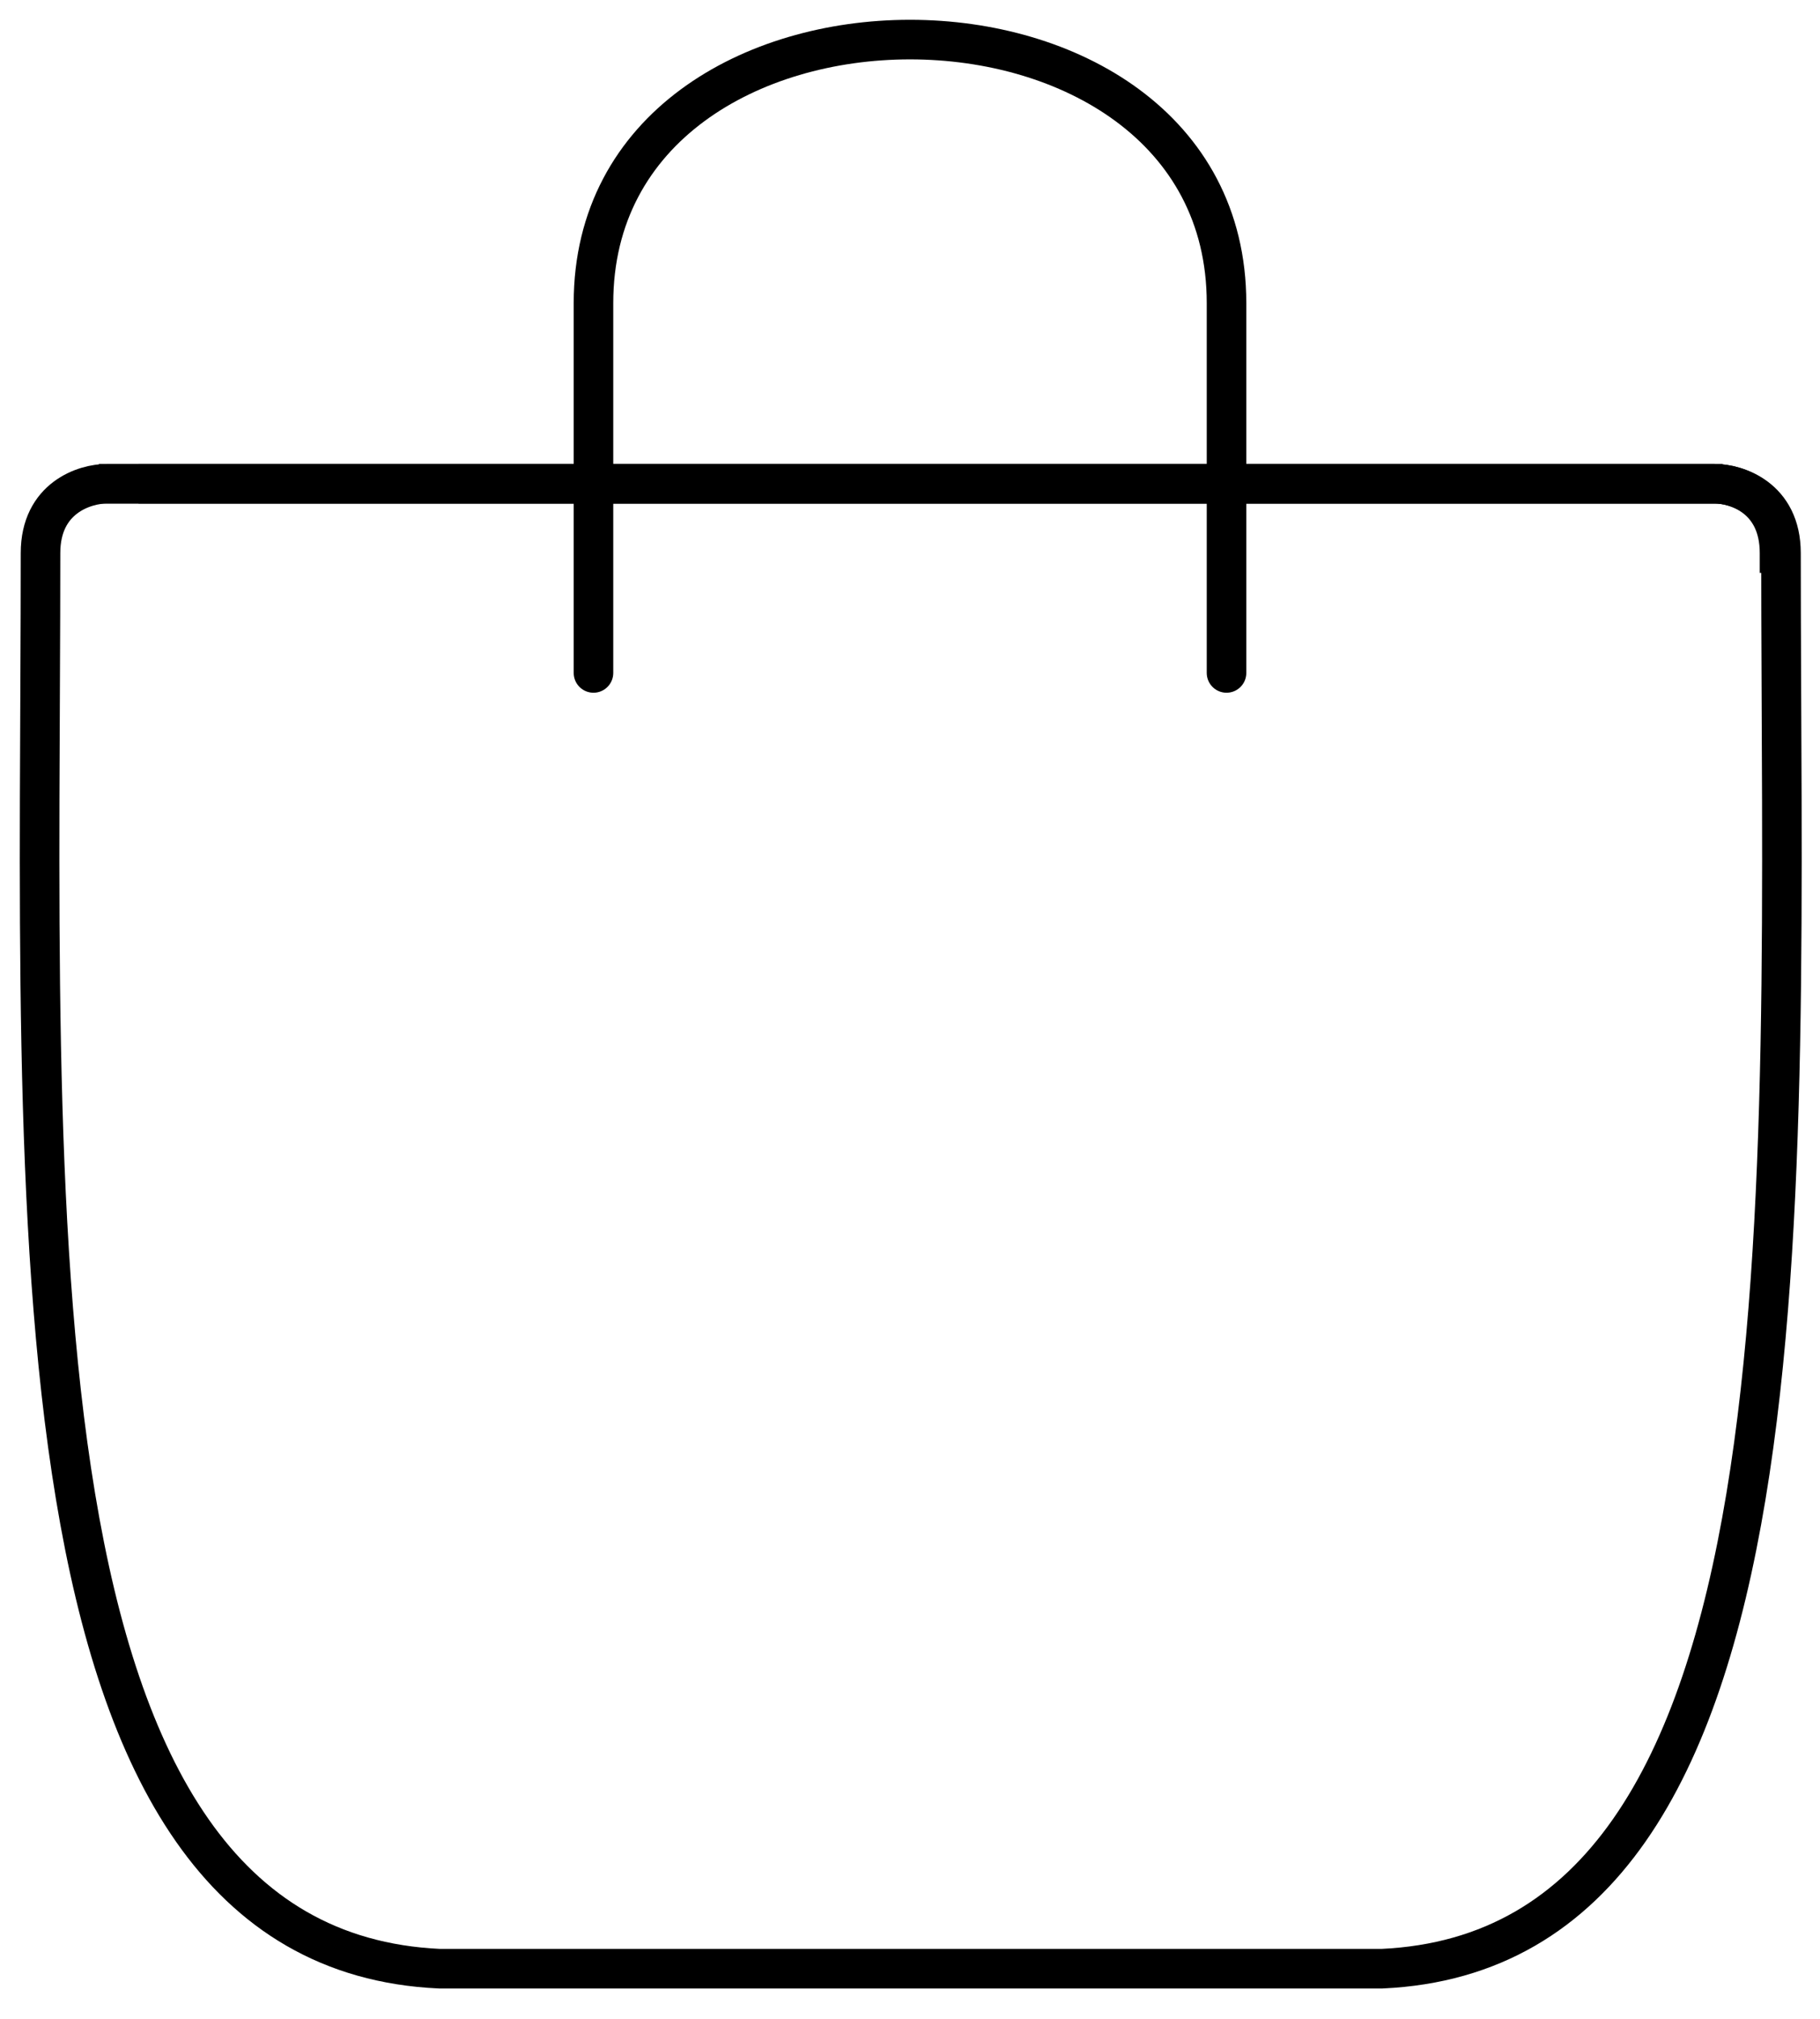 <svg width="46" height="51" viewBox="0 0 46 51" fill="none" xmlns="http://www.w3.org/2000/svg">
<path d="M43.037 12.22H2.704C2.144 12.22 1.024 12.57 1.024 13.972C1.024 30.354 0.024 49.224 11.107 49.734L22.5 49.734" stroke="black" stroke-linecap="square"/>
<path d="M3 12.22H43.333C43.893 12.22 45.014 12.57 45.014 13.972C45.014 30.354 46.014 49.224 34.93 49.734H23.5" stroke="black" stroke-linecap="square"/>
<path d="M4 12.22H43.337C43.884 12.22 44.977 12.57 44.977 13.972" stroke="black" stroke-linecap="square"/>
<path d="M31 17V7.657C31 -1.219 15 -1.219 15 7.657V17" stroke="black" stroke-linecap="round" stroke-linejoin="round"/>
</svg>
